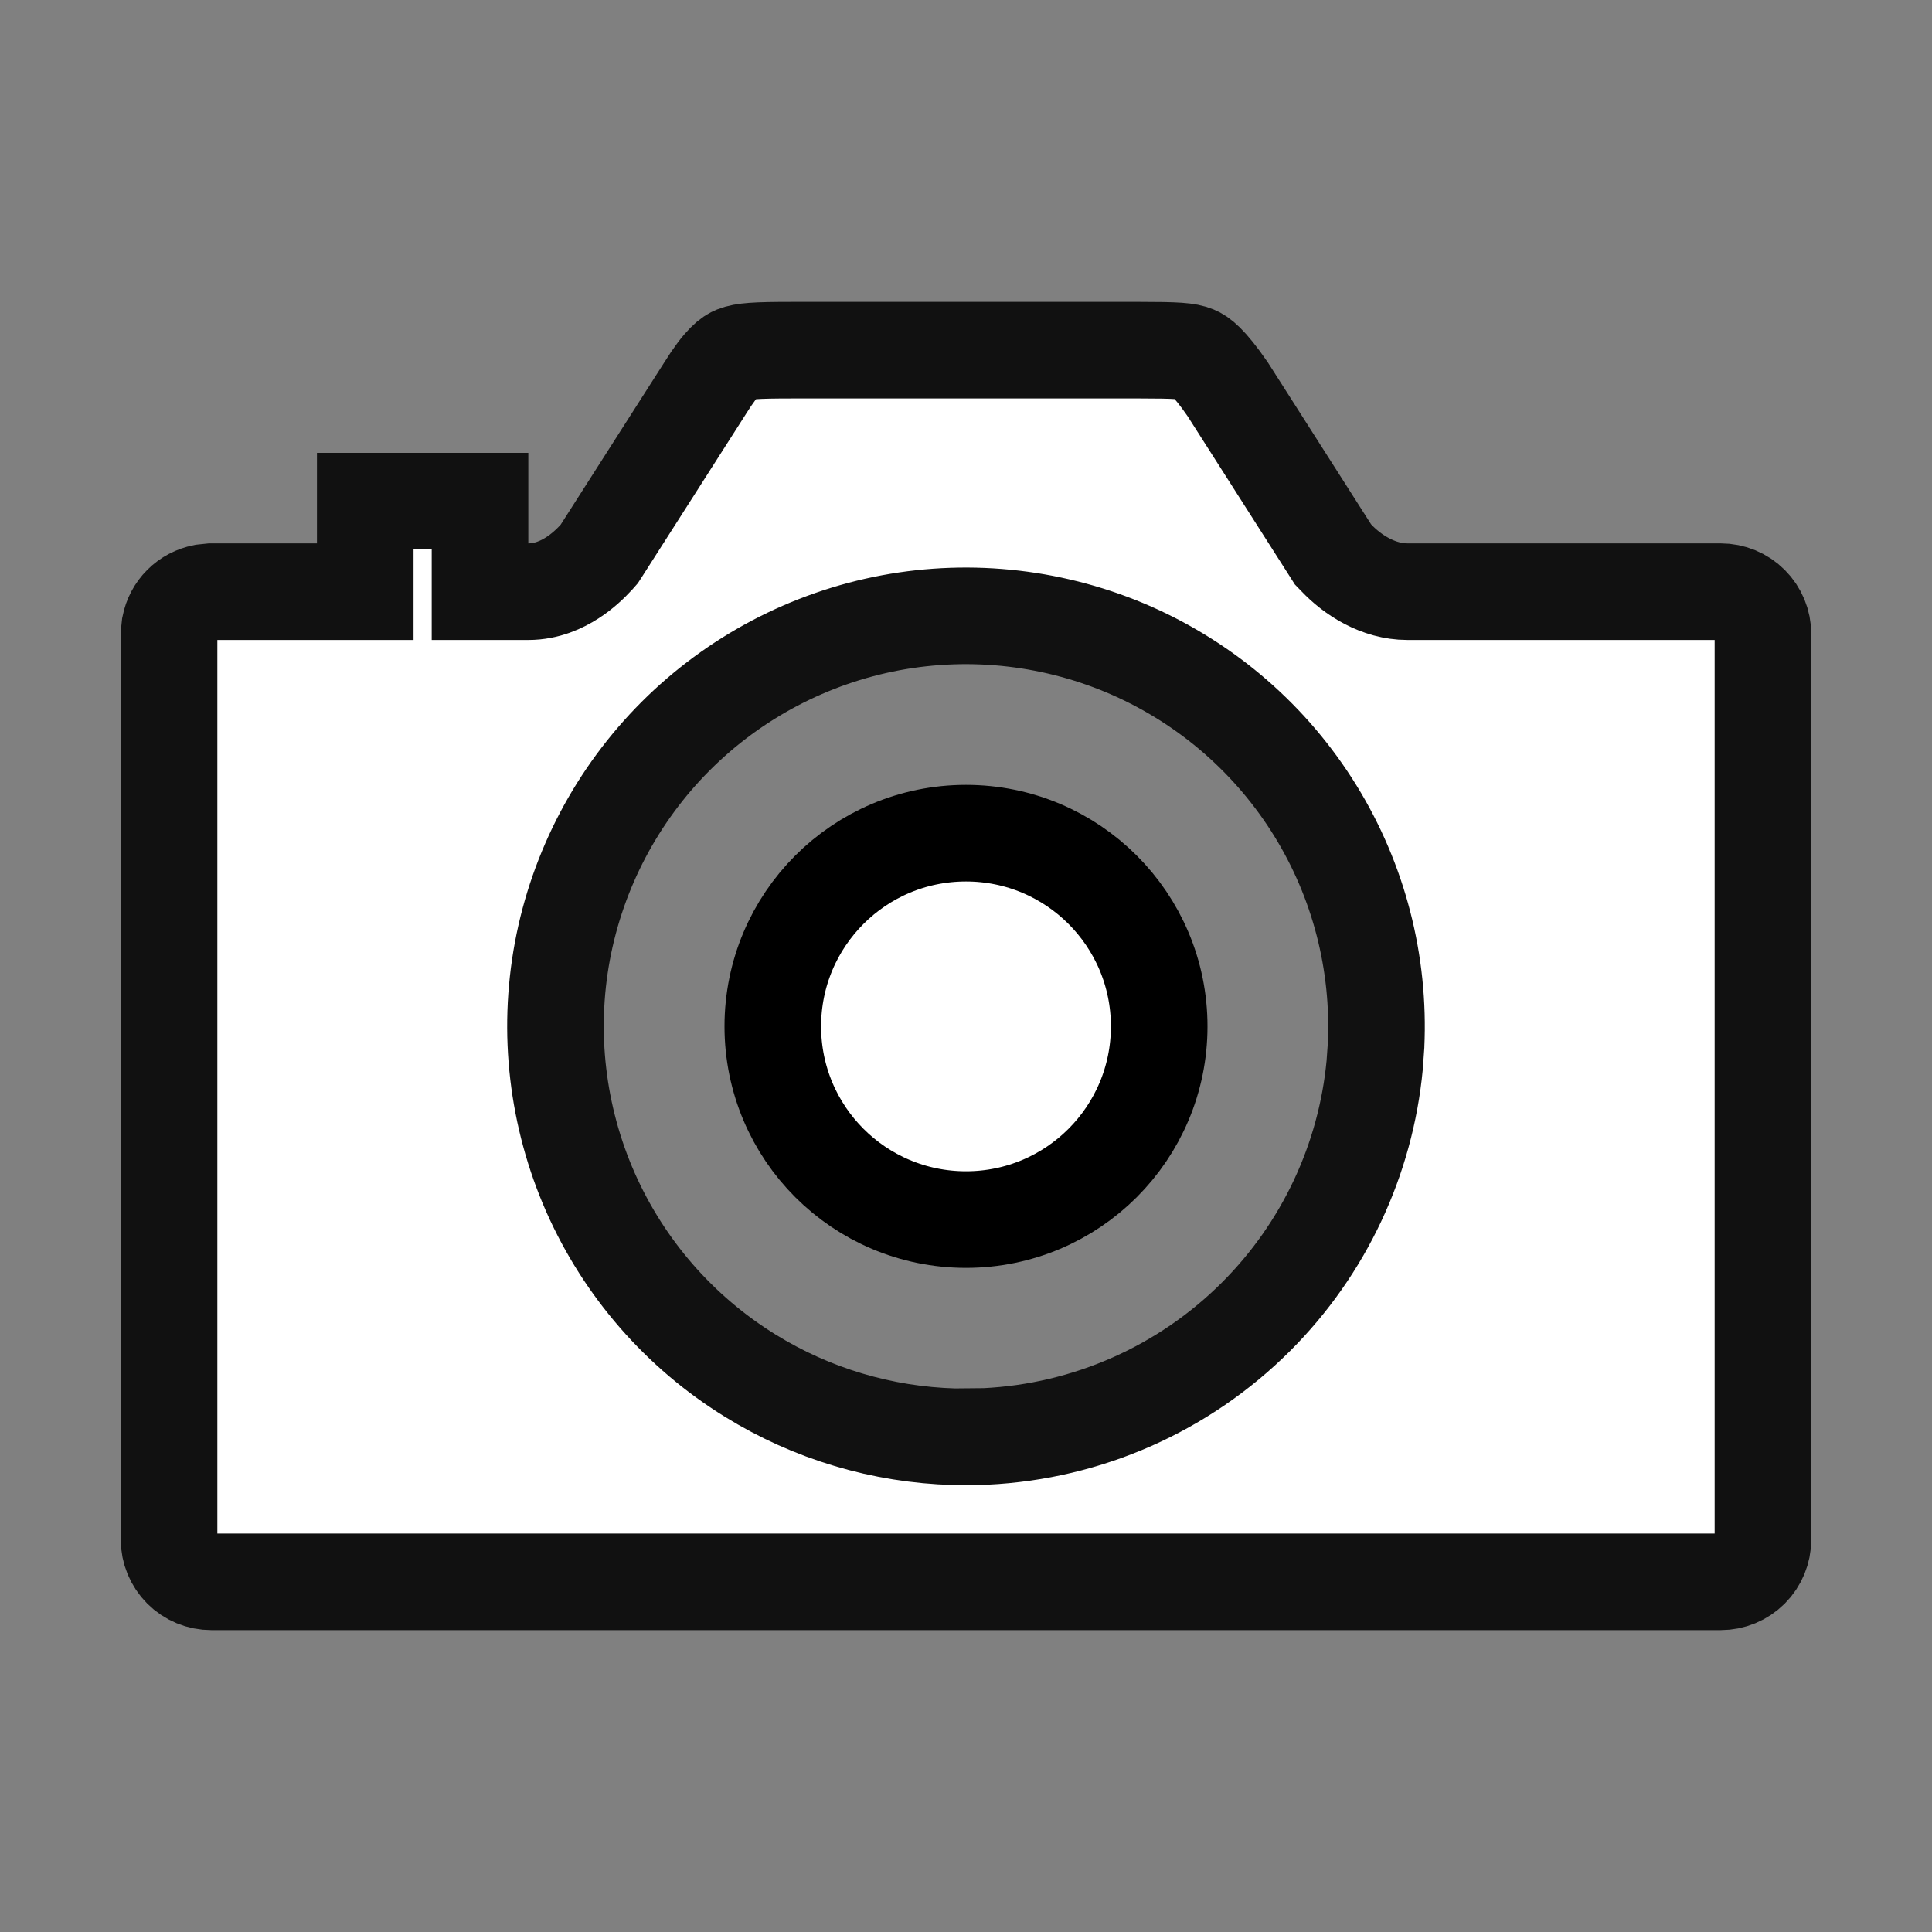 <svg width="20" height="20" viewBox="0 0 20 20" fill="none" xmlns="http://www.w3.org/2000/svg">
<rect x="0" y="0" width="20" height="20" fill="#808080" stroke="none"/>
<g id="famicons:camera-sharp">
<path id="Vector" d="M10 8.625C11.105 8.625 12 9.52 12 10.625C12 11.73 11.105 12.625 10 12.625C8.895 12.625 8 11.73 8 10.625C8 9.52 8.895 8.625 10 8.625Z" fill="white" stroke="black"/>
<path id="Vector_2" d="M8.203 3.625H11.797C12.185 3.625 12.294 3.633 12.373 3.666C12.422 3.686 12.508 3.739 12.708 4.028L13.773 5.698L13.799 5.739L13.832 5.773C14 5.951 14.267 6.125 14.57 6.125H17.812C17.928 6.125 18.04 6.171 18.122 6.253C18.204 6.335 18.25 6.446 18.25 6.562V15.938C18.25 16.053 18.204 16.165 18.122 16.247C18.04 16.329 17.928 16.375 17.812 16.375H2.188C2.071 16.375 1.96 16.329 1.878 16.247C1.796 16.165 1.75 16.053 1.75 15.938V6.562L1.759 6.477C1.776 6.393 1.816 6.314 1.878 6.253C1.939 6.191 2.018 6.151 2.102 6.134L2.188 6.125H3.781V5.188H4.969V6.125H5.469C5.663 6.125 5.82 6.049 5.924 5.982C6.03 5.914 6.114 5.833 6.174 5.768L6.203 5.735L6.227 5.698L7.294 4.027L7.297 4.022C7.476 3.735 7.562 3.687 7.609 3.668C7.695 3.634 7.816 3.625 8.203 3.625ZM11.719 6.738C10.934 6.392 10.063 6.29 9.22 6.447C8.377 6.605 7.601 7.014 6.995 7.62C6.389 8.226 5.98 9.002 5.822 9.845C5.665 10.688 5.767 11.559 6.113 12.344C6.46 13.128 7.035 13.789 7.765 14.24C8.403 14.635 9.133 14.852 9.879 14.873L10.199 14.87H10.2C11.257 14.819 12.256 14.377 13.004 13.629C13.705 12.928 14.138 12.006 14.231 11.023L14.245 10.825V10.824C14.285 9.968 14.066 9.119 13.615 8.39C13.164 7.66 12.503 7.085 11.719 6.738Z" fill="white" stroke="#111111"/>
</g>
</svg>
